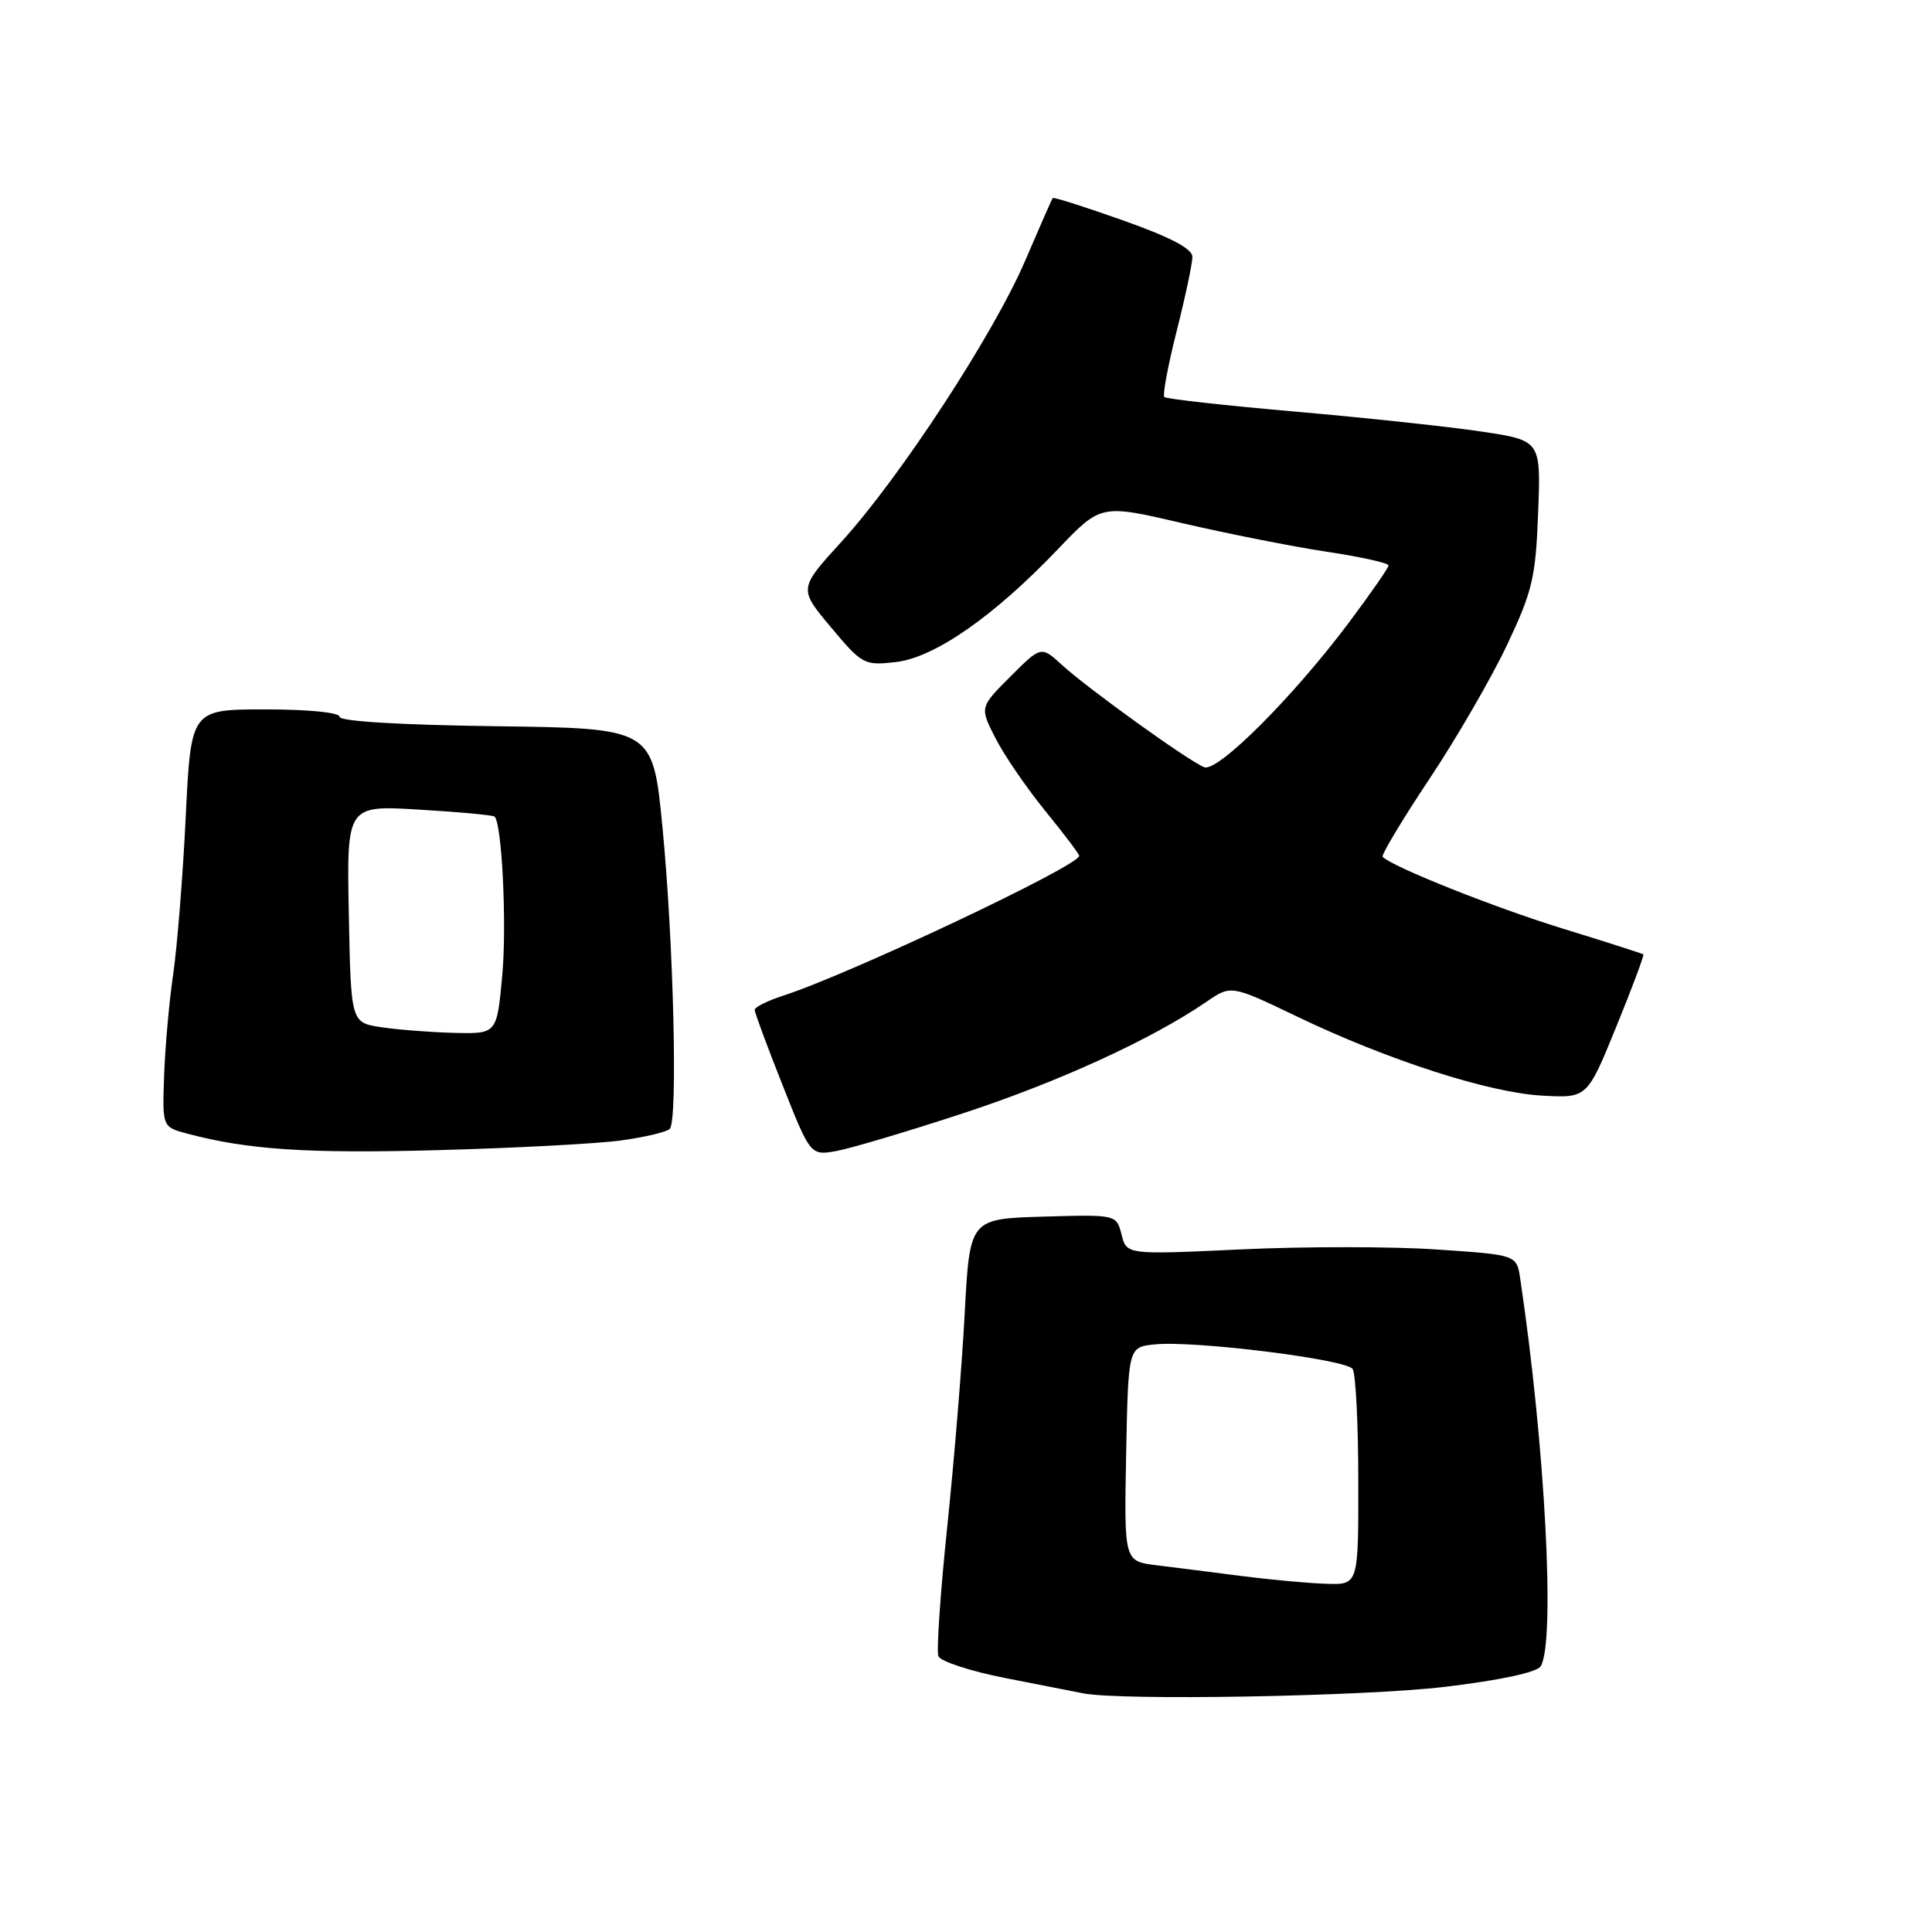 <?xml version="1.0" encoding="UTF-8" standalone="no"?>
<!DOCTYPE svg PUBLIC "-//W3C//DTD SVG 1.1//EN" "http://www.w3.org/Graphics/SVG/1.1/DTD/svg11.dtd" >
<svg xmlns="http://www.w3.org/2000/svg" xmlns:xlink="http://www.w3.org/1999/xlink" version="1.1" viewBox="0 0 256 256">
 <g >
 <path fill="currentColor"
d=" M 191.41 223.52 C 198.73 222.65 203.63 221.60 204.14 220.80 C 206.12 217.69 204.74 191.50 201.43 169.39 C 200.96 166.27 200.96 166.27 190.31 165.56 C 184.45 165.16 172.82 165.16 164.47 165.55 C 149.28 166.26 149.28 166.26 148.61 163.59 C 147.94 160.93 147.94 160.93 138.22 161.21 C 128.50 161.50 128.50 161.50 127.83 174.00 C 127.47 180.88 126.42 193.63 125.51 202.34 C 124.60 211.06 124.08 218.75 124.34 219.45 C 124.61 220.14 128.58 221.44 133.16 222.34 C 137.75 223.25 142.40 224.16 143.50 224.37 C 148.55 225.37 180.70 224.79 191.41 223.52 Z  M 82.25 151.12 C 85.41 150.69 88.34 150.00 88.75 149.58 C 89.83 148.50 89.25 124.70 87.77 109.50 C 86.50 96.50 86.50 96.50 65.75 96.23 C 53.05 96.06 45.00 95.58 45.00 94.98 C 45.00 94.41 40.91 94.00 35.15 94.00 C 25.30 94.00 25.30 94.00 24.61 108.25 C 24.23 116.09 23.48 125.42 22.96 129.00 C 22.43 132.57 21.89 138.61 21.75 142.42 C 21.50 149.33 21.50 149.33 24.80 150.21 C 32.86 152.35 40.72 152.87 58.00 152.40 C 68.17 152.13 79.09 151.55 82.25 151.12 Z  M 127.72 147.48 C 140.32 143.34 152.62 137.70 159.82 132.77 C 163.12 130.50 163.12 130.50 171.89 134.71 C 183.91 140.48 197.33 144.81 204.41 145.18 C 210.31 145.50 210.31 145.50 214.15 136.08 C 216.27 130.90 217.88 126.57 217.75 126.46 C 217.61 126.35 212.78 124.80 207.00 123.02 C 198.04 120.26 184.56 114.89 183.21 113.54 C 182.99 113.32 185.76 108.69 189.38 103.25 C 193.00 97.82 197.64 89.80 199.70 85.44 C 203.06 78.33 203.49 76.50 203.81 67.94 C 204.18 58.37 204.18 58.37 196.34 57.19 C 192.03 56.54 180.90 55.35 171.62 54.54 C 162.33 53.73 154.53 52.86 154.28 52.61 C 154.03 52.36 154.76 48.43 155.91 43.89 C 157.06 39.34 158.00 34.91 158.00 34.04 C 158.00 32.96 155.14 31.45 148.85 29.22 C 143.81 27.43 139.60 26.09 139.49 26.24 C 139.38 26.38 137.74 30.11 135.85 34.52 C 131.69 44.24 119.30 63.20 111.52 71.76 C 105.82 78.01 105.82 78.01 110.10 83.11 C 114.23 88.05 114.51 88.20 118.68 87.73 C 123.82 87.15 131.67 81.69 140.19 72.76 C 145.88 66.80 145.88 66.80 156.69 69.33 C 162.64 70.71 171.21 72.41 175.75 73.10 C 180.29 73.78 184.00 74.61 183.99 74.92 C 183.99 75.24 181.62 78.64 178.74 82.49 C 171.36 92.34 161.35 102.35 159.57 101.66 C 157.57 100.90 144.12 91.23 140.73 88.12 C 137.95 85.58 137.95 85.58 133.88 89.65 C 129.81 93.72 129.81 93.72 131.91 97.82 C 133.06 100.08 136.03 104.41 138.50 107.45 C 140.98 110.49 143.00 113.16 143.00 113.40 C 143.00 114.72 112.58 129.09 103.75 131.94 C 101.69 132.61 100.00 133.45 100.00 133.81 C 100.00 134.17 101.66 138.67 103.70 143.80 C 107.40 153.15 107.40 153.15 110.95 152.49 C 112.90 152.12 120.45 149.87 127.72 147.48 Z  M 164.50 208.83 C 160.65 208.33 155.58 207.69 153.22 207.40 C 148.95 206.87 148.95 206.87 149.22 192.68 C 149.50 178.50 149.50 178.50 153.00 178.14 C 158.15 177.60 178.38 180.11 179.23 181.40 C 179.64 182.00 179.98 188.69 179.98 196.25 C 180.00 210.00 180.00 210.00 175.75 209.86 C 173.41 209.79 168.35 209.32 164.50 208.83 Z  M 50.50 136.11 C 46.50 135.50 46.50 135.50 46.22 121.10 C 45.94 106.70 45.94 106.70 55.56 107.28 C 60.85 107.59 65.35 108.01 65.54 108.21 C 66.53 109.20 67.17 122.71 66.54 129.39 C 65.83 137.00 65.83 137.00 60.16 136.86 C 57.05 136.78 52.70 136.44 50.50 136.11 Z "/>
</g>
</svg>